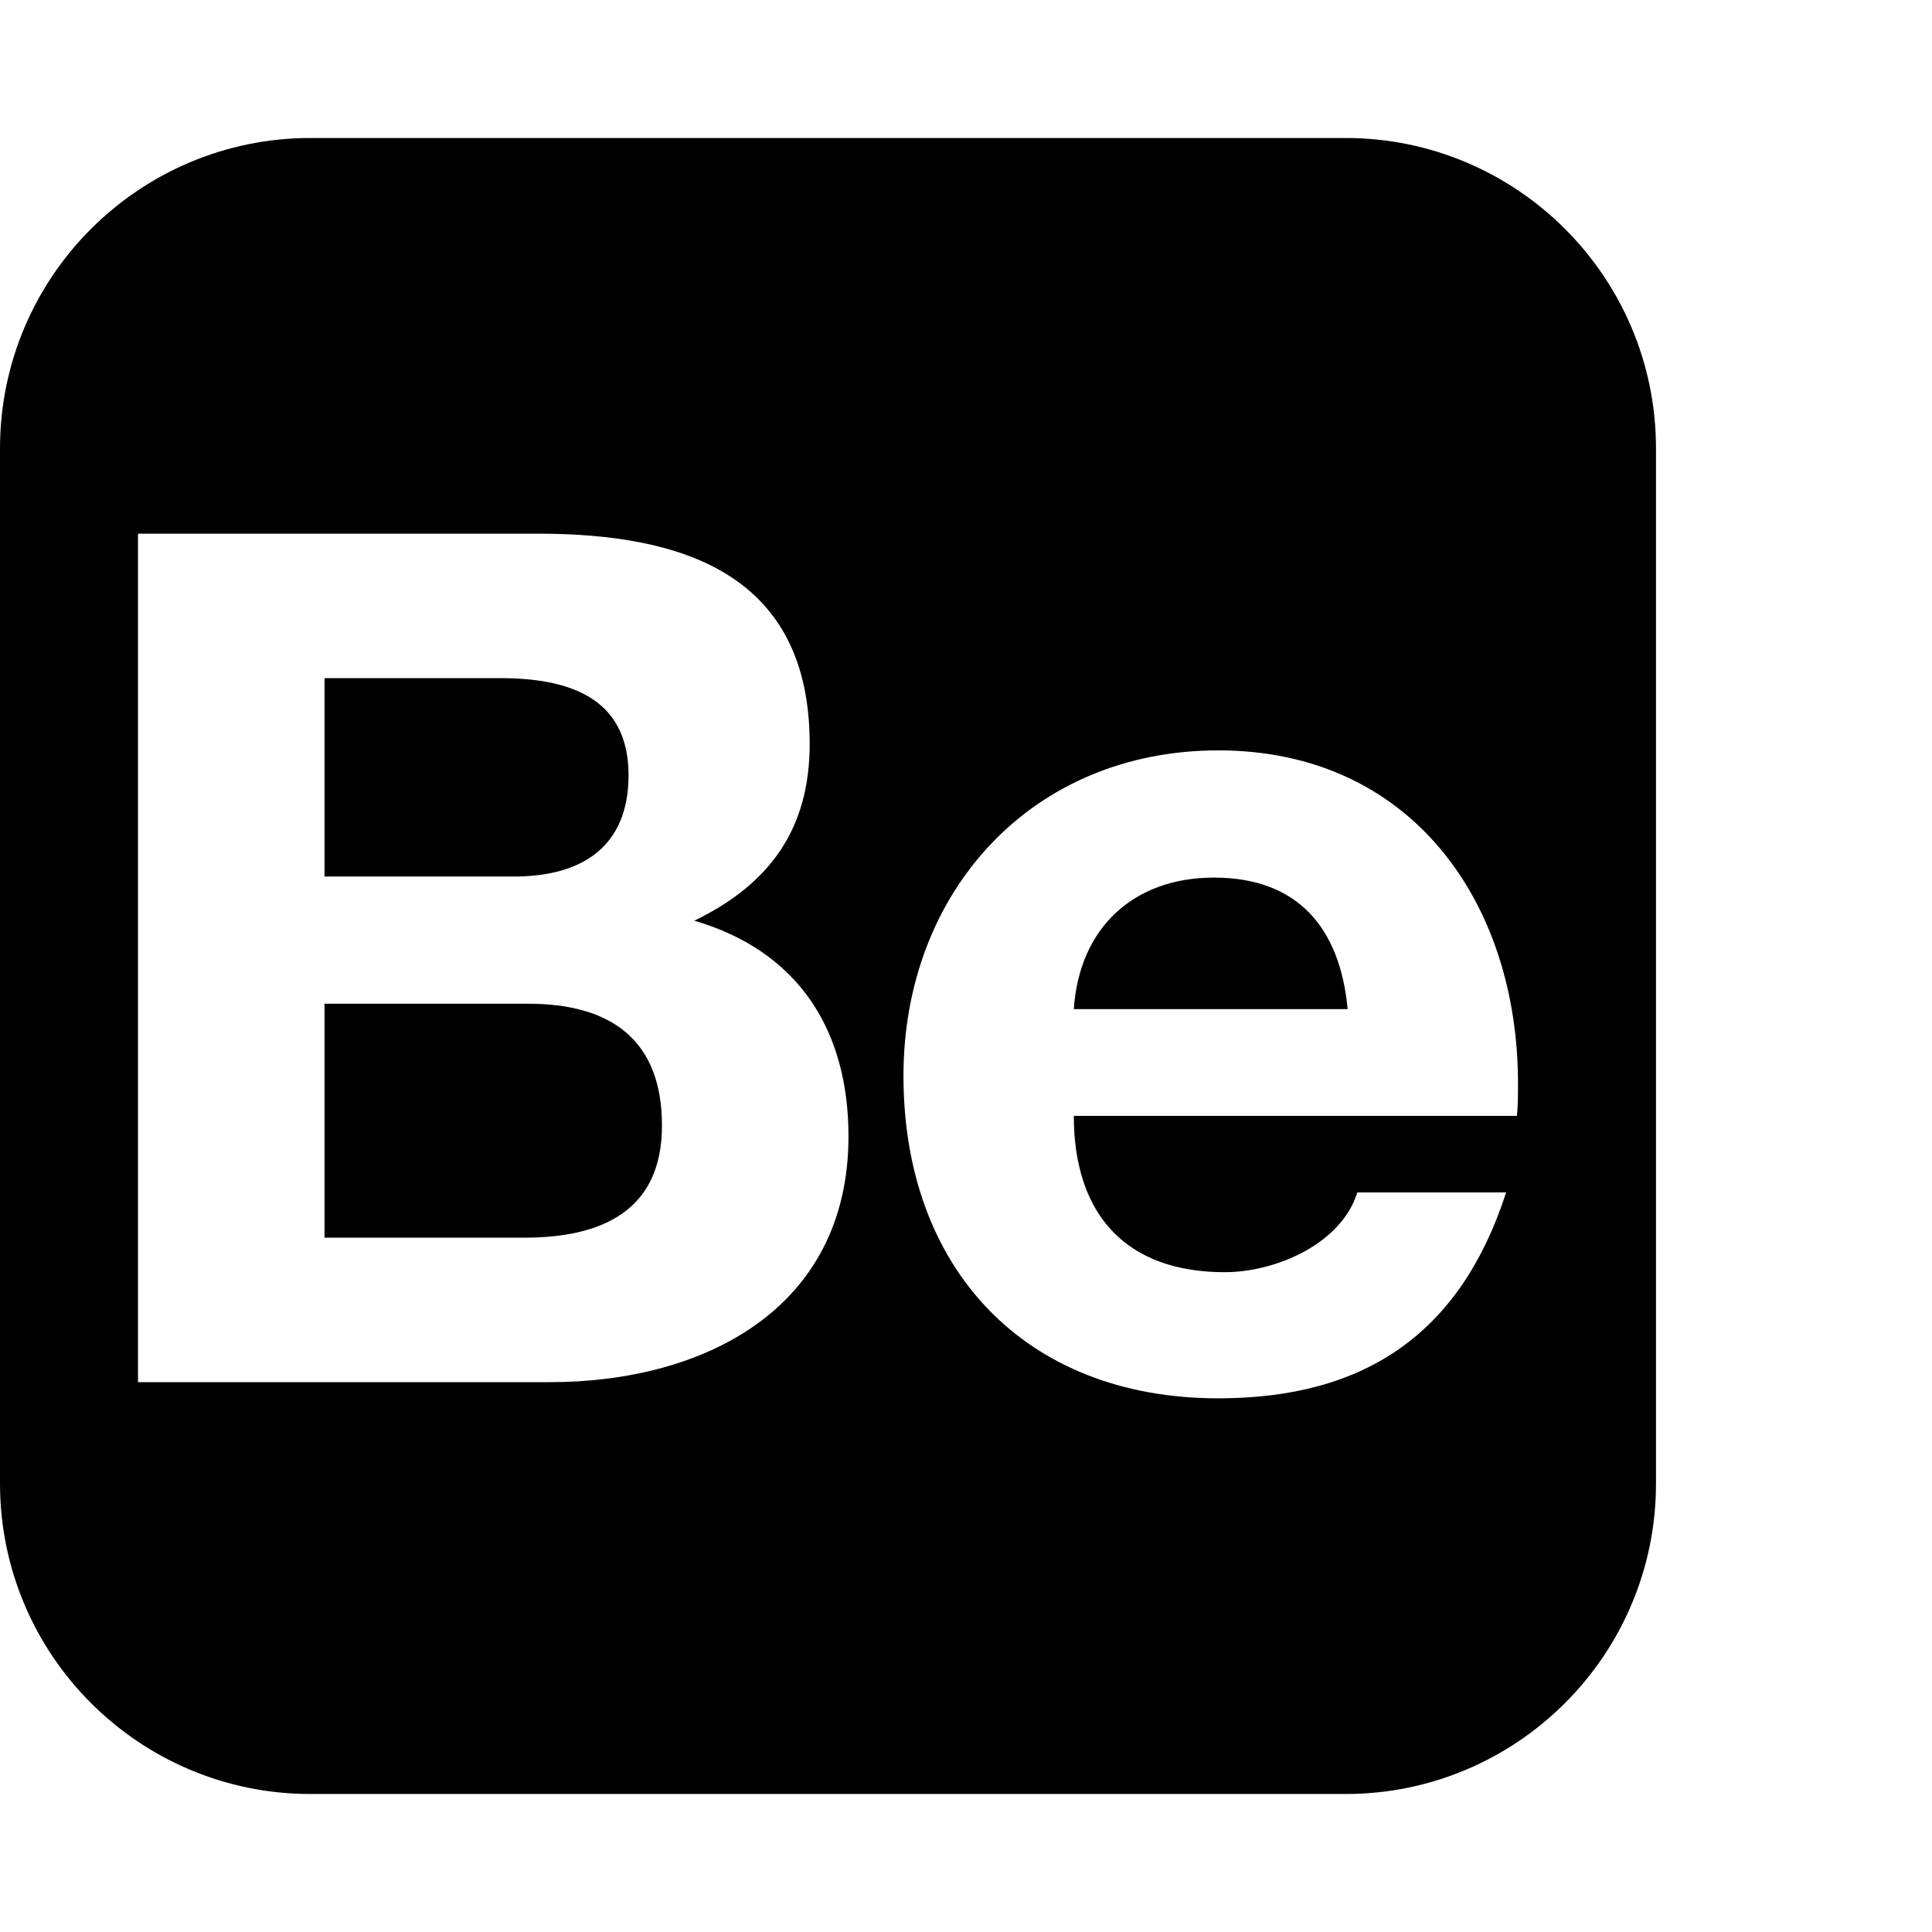 <svg xmlns="http://www.w3.org/2000/svg" viewBox="0 0 1792 1792" fill="currentColor"><path d="M1248 128c159 0 288 129 288 288v960c0 159-129 288-288 288H288c-159 0-288-129-288-288V416c0-159 129-288 288-288h960zM499 495H128v787h382c143 0 277-68 277-228 0-99-47-172-143-200 70-34 107-85 107-164 0-157-117-195-252-195zm-22 318H301V629h163c62 0 119 17 119 90 0 67-44 94-106 94zm9 335H301V931h189c76 0 124 33 124 113s-57 104-128 104zm650 32c-92 0-140-54-140-145h411c1-10 1-20 1-30 0-168-99-309-278-309-173 0-292 131-292 302 0 178 112 299 292 299 137 0 225-61 267-191h-138c-15 48-76 74-123 74zm-10-366c78 0 117 47 124 122H996c5-75 55-122 130-122zM964 548h319v77H964v-77z"/></svg>